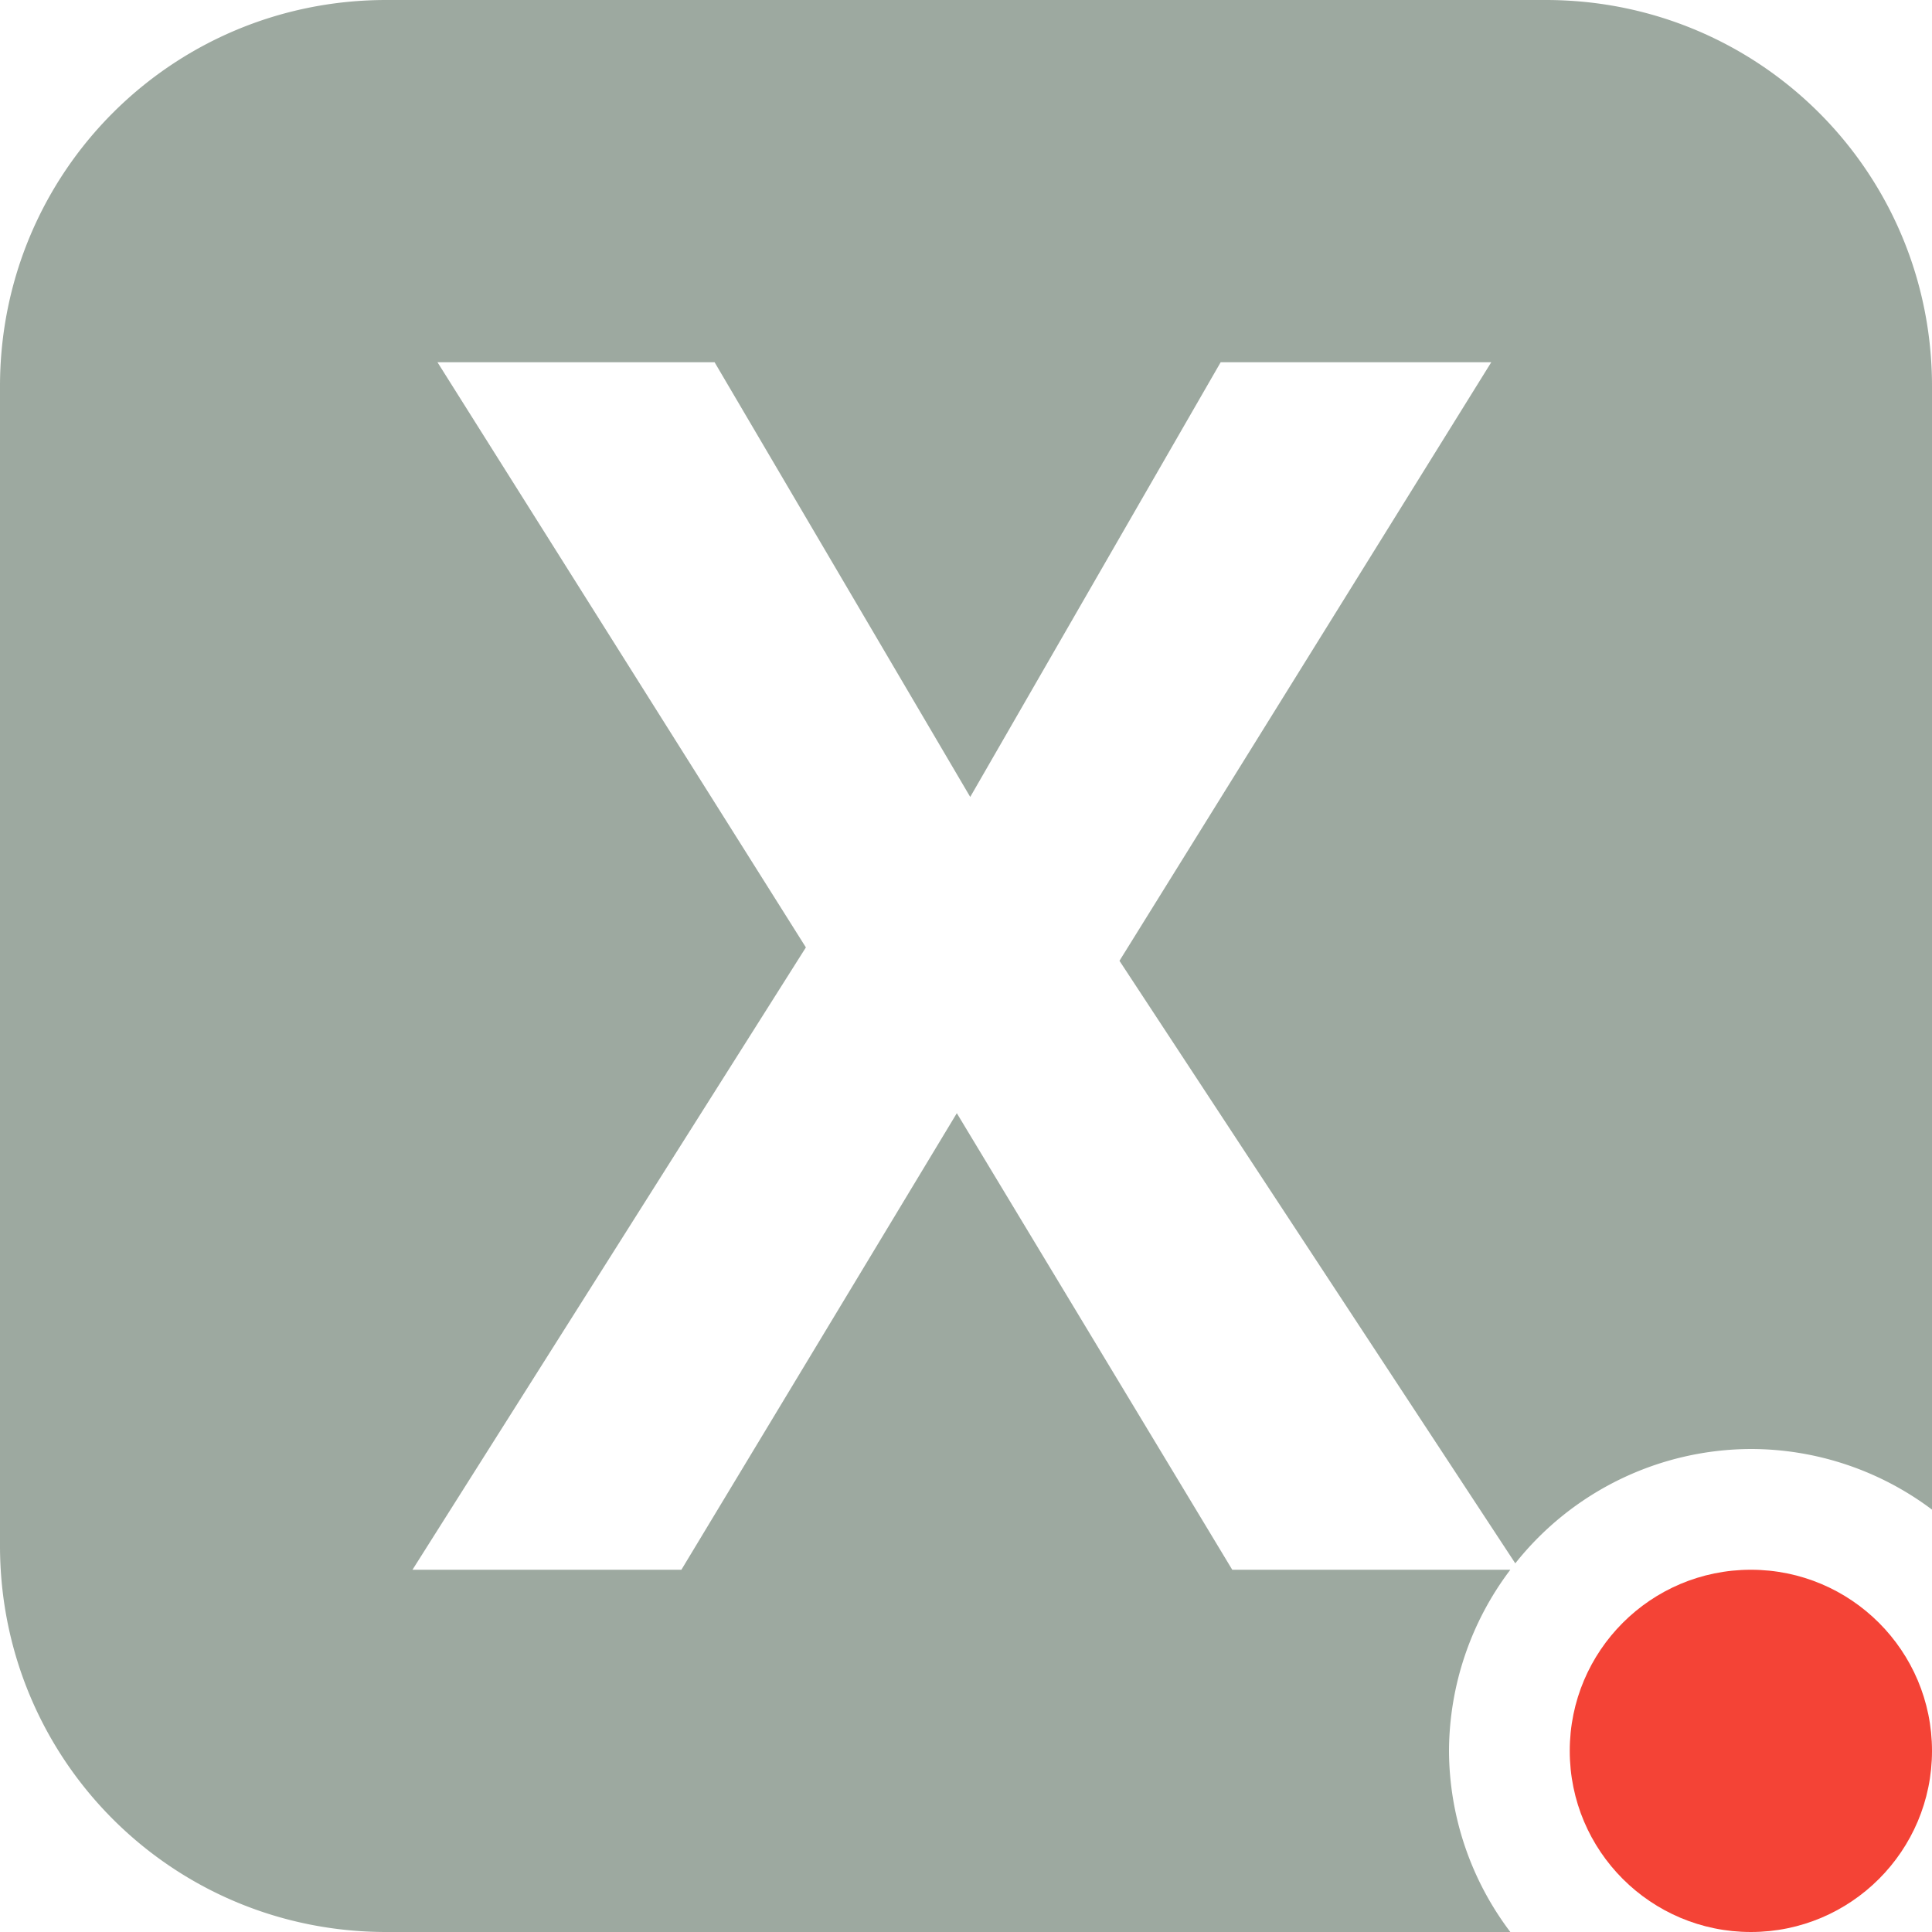 <svg xmlns="http://www.w3.org/2000/svg" width="16" height="16" version="1.1">
 <defs>
  <style id="current-color-scheme" type="text/css">
   .ColorScheme-Text { color:#9da9a0; } .ColorScheme-Highlight { color:#4285f4; } .ColorScheme-NeutralText { color:#ff9800; } .ColorScheme-PositiveText { color:#4caf50; } .ColorScheme-NegativeText { color:#f44336; }
  </style>
 </defs>
 <path style="fill:currentColor" class="ColorScheme-Text" d="M 3.199 0 C 1.426 0 -2.9605947e-16 1.426 0 3.199 L 0 12.801 C 0 14.574 1.426 16 3.199 16 L 12.508 16 A 2.5 2.5 0 0 1 12 14.5 A 2.5 2.5 0 0 1 12.508 13 L 10.205 13 L 7.924 9.219 L 5.643 13 L 3.416 13 L 6.674 7.846 L 3.623 3 L 5.918 3 L 8.035 6.6 L 10.109 3 L 12.35 3 L 9.271 7.957 L 12.549 12.947 A 2.5 2.5 0 0 1 14.5 12 A 2.5 2.5 0 0 1 16 12.502 L 16 3.199 C 16 1.426 14.574 -2.9605947e-16 12.801 0 L 3.199 0 z"/>
 <circle style="fill:currentColor" class="ColorScheme-NegativeText" cx="14.5" cy="14.5" r="1.5"/>
</svg>
